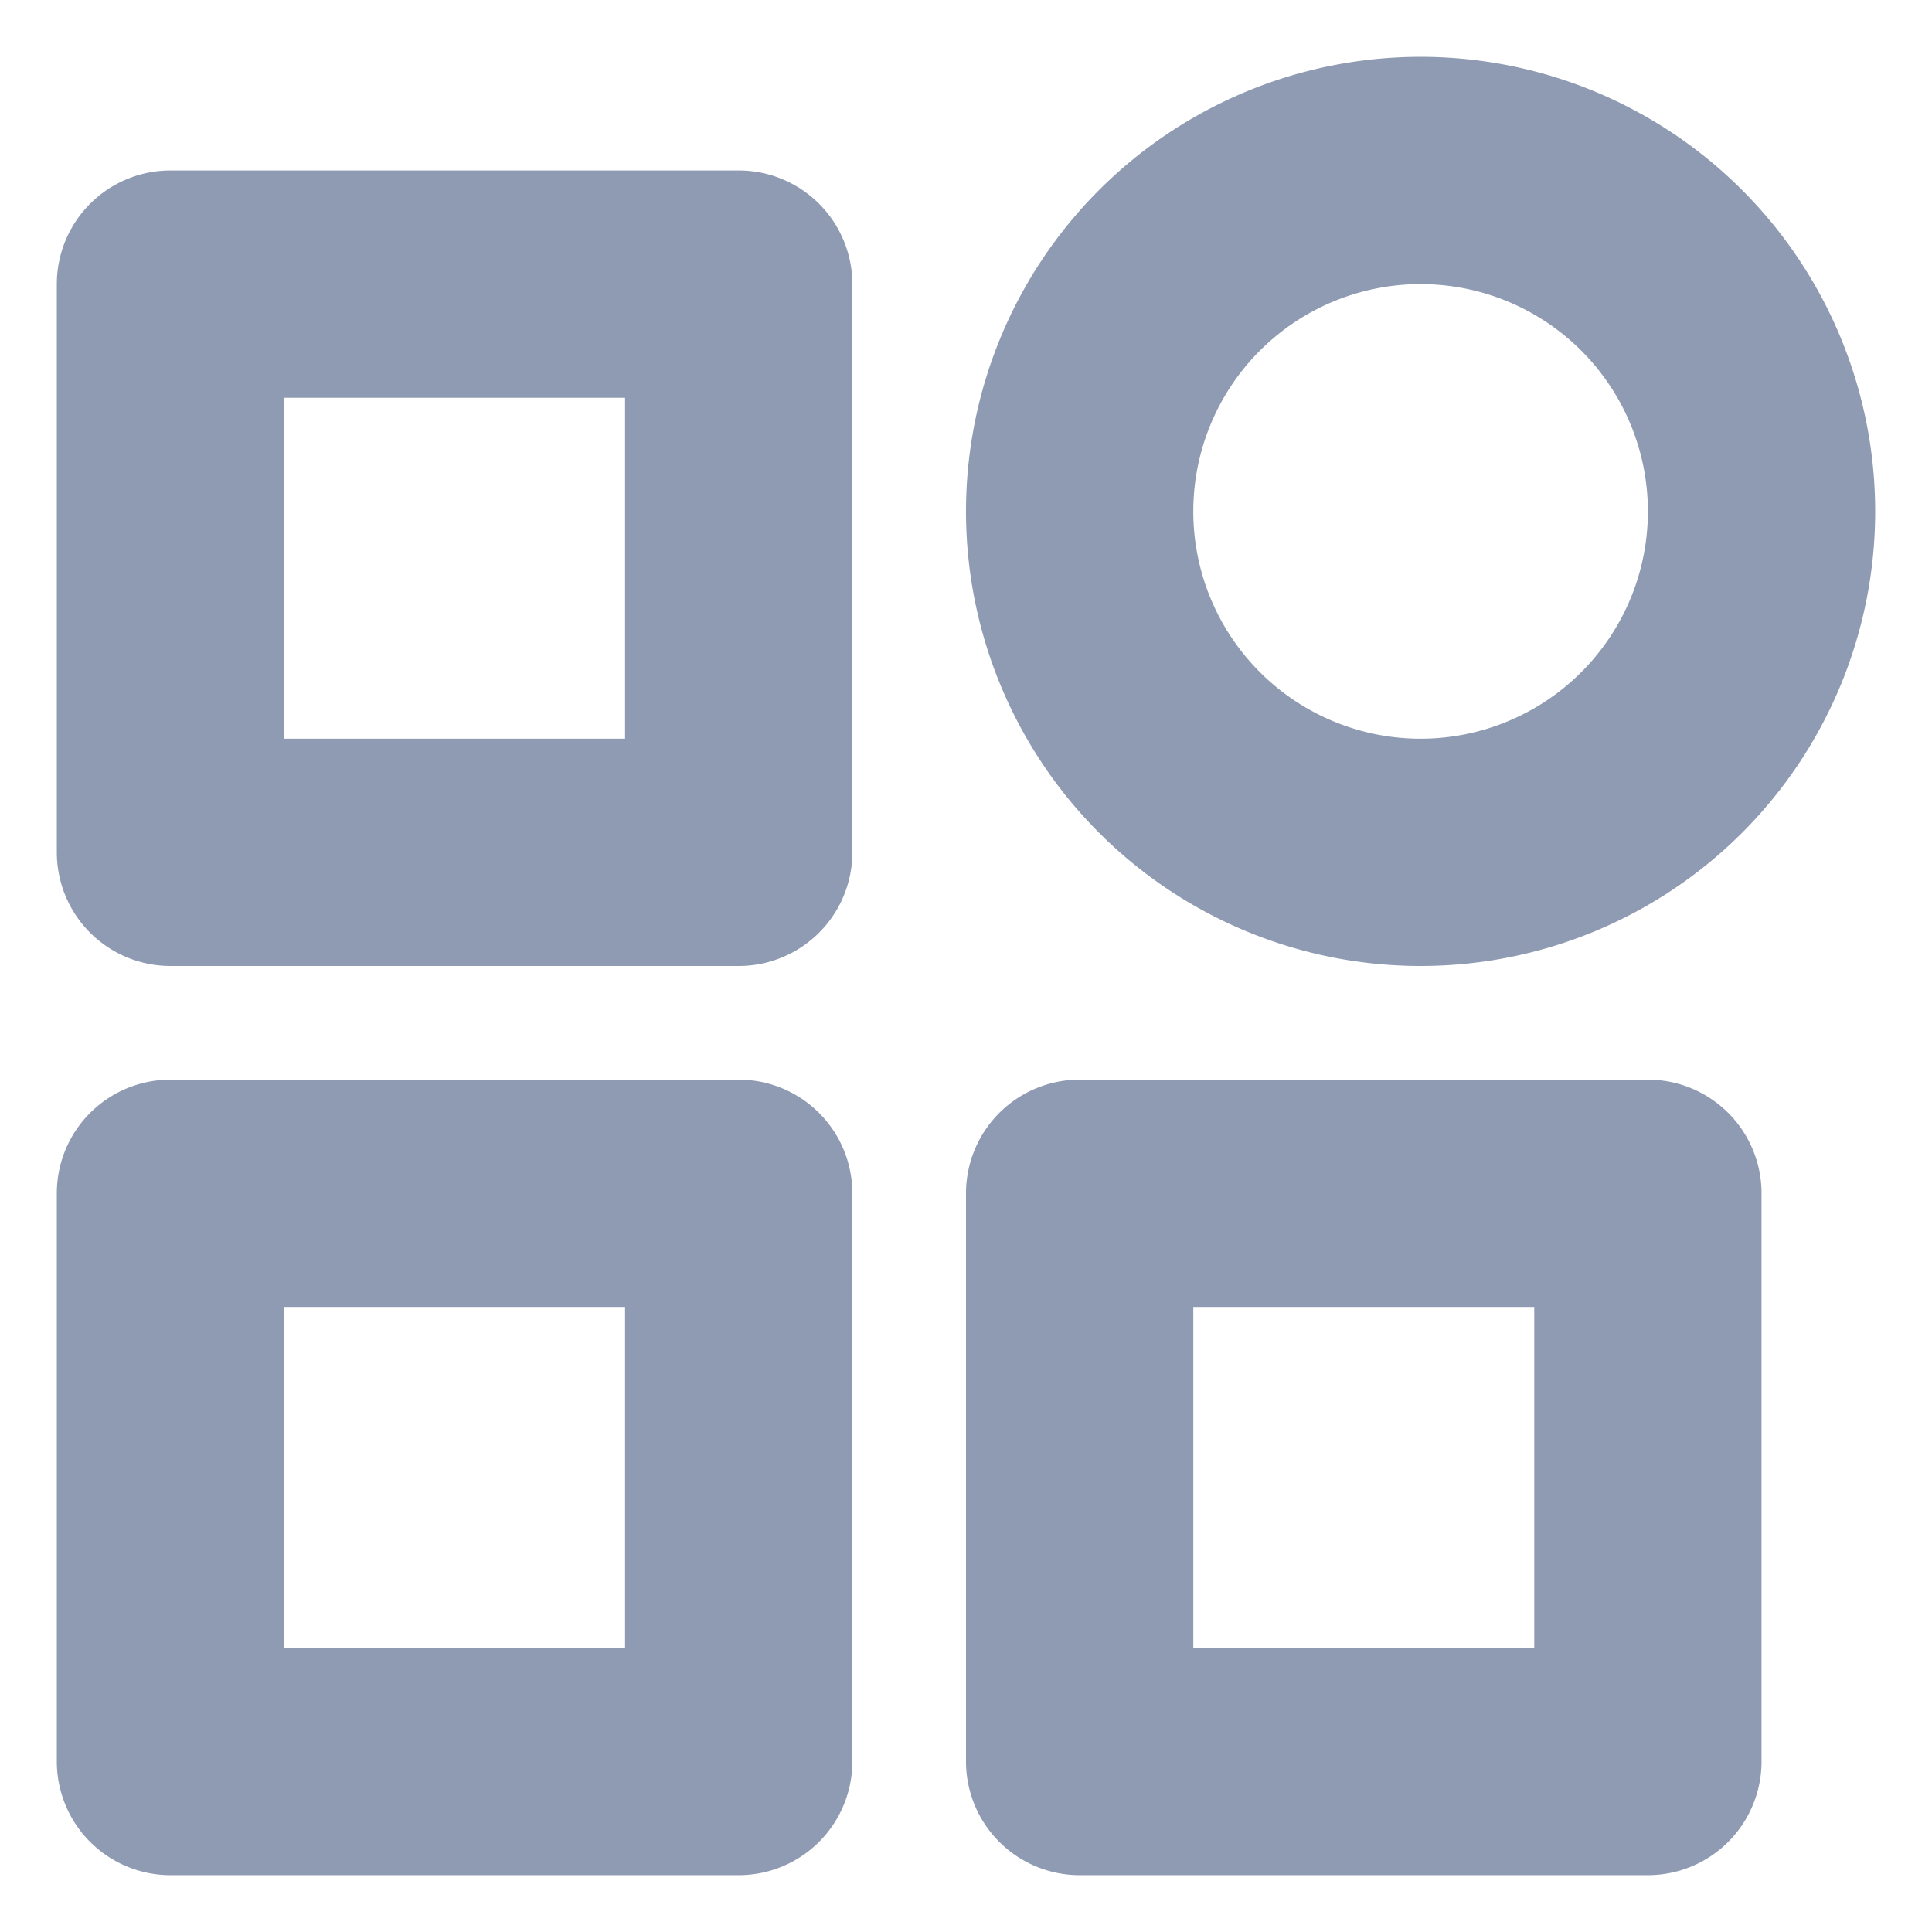 <?xml version="1.0" standalone="no"?><!DOCTYPE svg PUBLIC "-//W3C//DTD SVG 1.1//EN" "http://www.w3.org/Graphics/SVG/1.1/DTD/svg11.dtd"><svg t="1687053635010" class="icon" viewBox="0 0 1024 1024" version="1.1" xmlns="http://www.w3.org/2000/svg" p-id="9921" data-darkreader-inline-fill="" xmlns:xlink="http://www.w3.org/1999/xlink" width="200" height="200"><path d="M572.235 993.882a60.235 60.235 0 0 1-60.235-60.235v-301.176a60.235 60.235 0 0 1 60.235-60.235h301.176a60.235 60.235 0 0 1 60.235 60.235v301.176a60.235 60.235 0 0 1-60.235 60.235z m60.235-120.471h180.706v-180.706h-180.706z m-542.118 120.471a60.235 60.235 0 0 1-60.235-60.235v-301.176a60.235 60.235 0 0 1 60.235-60.235h301.176a60.235 60.235 0 0 1 60.235 60.235v301.176a60.235 60.235 0 0 1-60.235 60.235z m60.235-120.471h180.706v-180.706h-180.706z m361.412-602.353a240.941 240.941 0 1 1 240.941 240.941 240.941 240.941 0 0 1-240.941-240.941z m120.471 0a120.471 120.471 0 1 0 120.471-120.471 120.471 120.471 0 0 0-120.471 120.471z m-542.118 240.941a60.235 60.235 0 0 1-60.235-60.235v-301.176a60.235 60.235 0 0 1 60.235-60.235h301.176a60.235 60.235 0 0 1 60.235 60.235v301.176a60.235 60.235 0 0 1-60.235 60.235z m60.235-120.471h180.706v-180.706h-180.706z" fill="#8F9BB3" p-id="9922" data-darkreader-inline-fill="" style="--darkreader-inline-fill: #9a948c;"></path></svg>